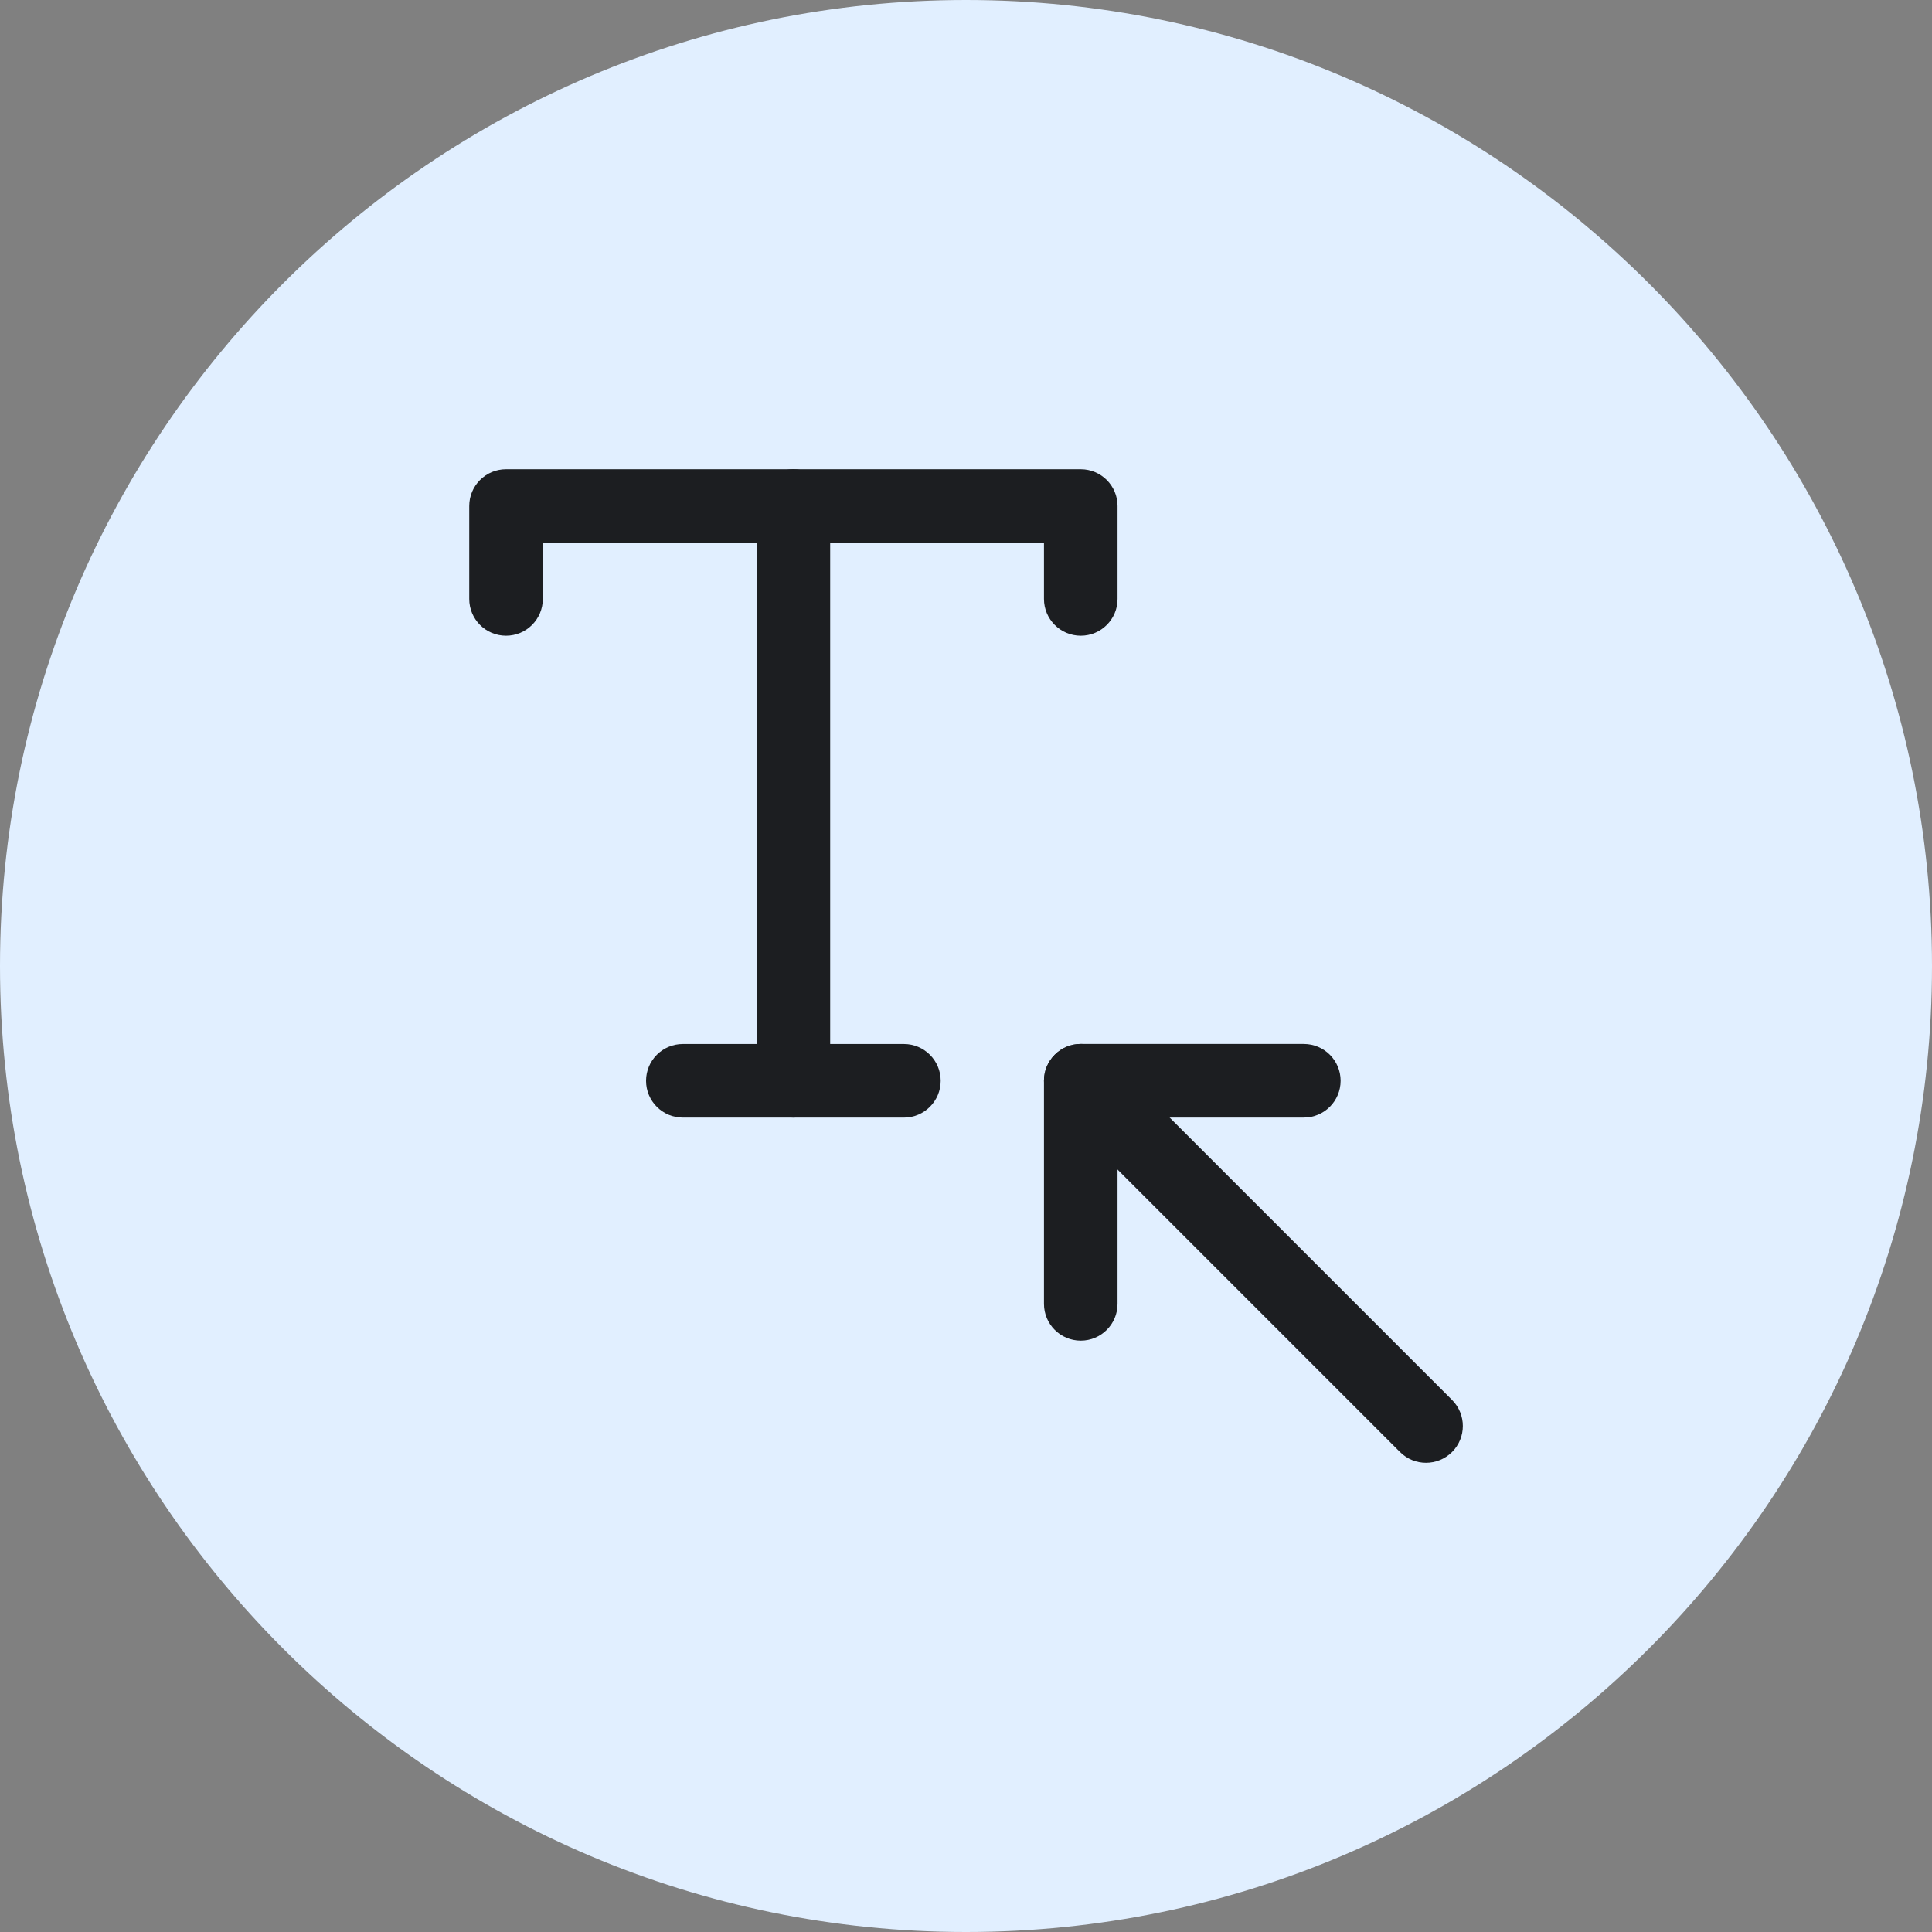 <?xml version="1.0" encoding="iso-8859-1"?>
<!-- Generator: Adobe Illustrator 21.1.0, SVG Export Plug-In . SVG Version: 6.00 Build 0)  -->
<svg version="1.1" xmlns="http://www.w3.org/2000/svg" xmlns:xlink="http://www.w3.org/1999/xlink" x="0px" y="0px"
	 viewBox="0 0 50 50" style="enable-background:new 0 0 50 50;" xml:space="preserve">
<rect x="0" y="0" width="50" height="50" fill="#808080" stroke="none"/>
<g id="TextPointer">
	<path style="fill:#E1EFFF;" d="M25,50C11.215,50,0,38.785,0,25C0,11.215,11.215,0,25,0c13.785,0,25,11.215,25,25
		C50,38.785,38.785,50,25,50z"/>
	<path style="fill:#1C1E21;" d="M27.97,16.452c-0.526,0-0.952-0.426-0.952-0.952v-1.452h-12.97V15.5
		c0,0.526-0.426,0.952-0.952,0.952c-0.526,0-0.952-0.426-0.952-0.952v-2.404c0-0.526,0.426-0.952,0.952-0.952H27.97
		c0.526,0,0.952,0.426,0.952,0.952V15.5C28.923,16.026,28.496,16.452,27.97,16.452z"/>
	<path style="fill:#1C1E21;" d="M20.533,28.923c-0.526,0-0.952-0.426-0.952-0.952V13.095c0-0.526,0.426-0.952,0.952-0.952
		c0.526,0,0.952,0.426,0.952,0.952V27.97C21.485,28.496,21.059,28.923,20.533,28.923z"/>
	<path style="fill:#1C1E21;" d="M23.393,28.923h-5.721c-0.526,0-0.952-0.426-0.952-0.952c0-0.526,0.426-0.952,0.952-0.952h5.721
		c0.526,0,0.952,0.426,0.952,0.952C24.345,28.496,23.919,28.923,23.393,28.923z"/>
	<path style="fill:#1C1E21;" d="M27.97,34.696c-0.526,0-0.952-0.426-0.952-0.952V27.97c0-0.526,0.426-0.952,0.952-0.952h5.773
		c0.526,0,0.952,0.426,0.952,0.952c0,0.526-0.426,0.952-0.952,0.952h-4.821v4.821C28.923,34.269,28.496,34.696,27.97,34.696z"/>
	<path style="fill:#1C1E21;" d="M36.905,37.857c-0.244,0-0.487-0.093-0.673-0.279l-8.935-8.935c-0.372-0.372-0.372-0.975,0-1.347
		c0.372-0.372,0.975-0.372,1.347,0l8.935,8.935c0.372,0.372,0.372,0.975,0,1.347C37.392,37.764,37.148,37.857,36.905,37.857z"/>
</g>
<g id="Layer_1">
</g>
</svg>
